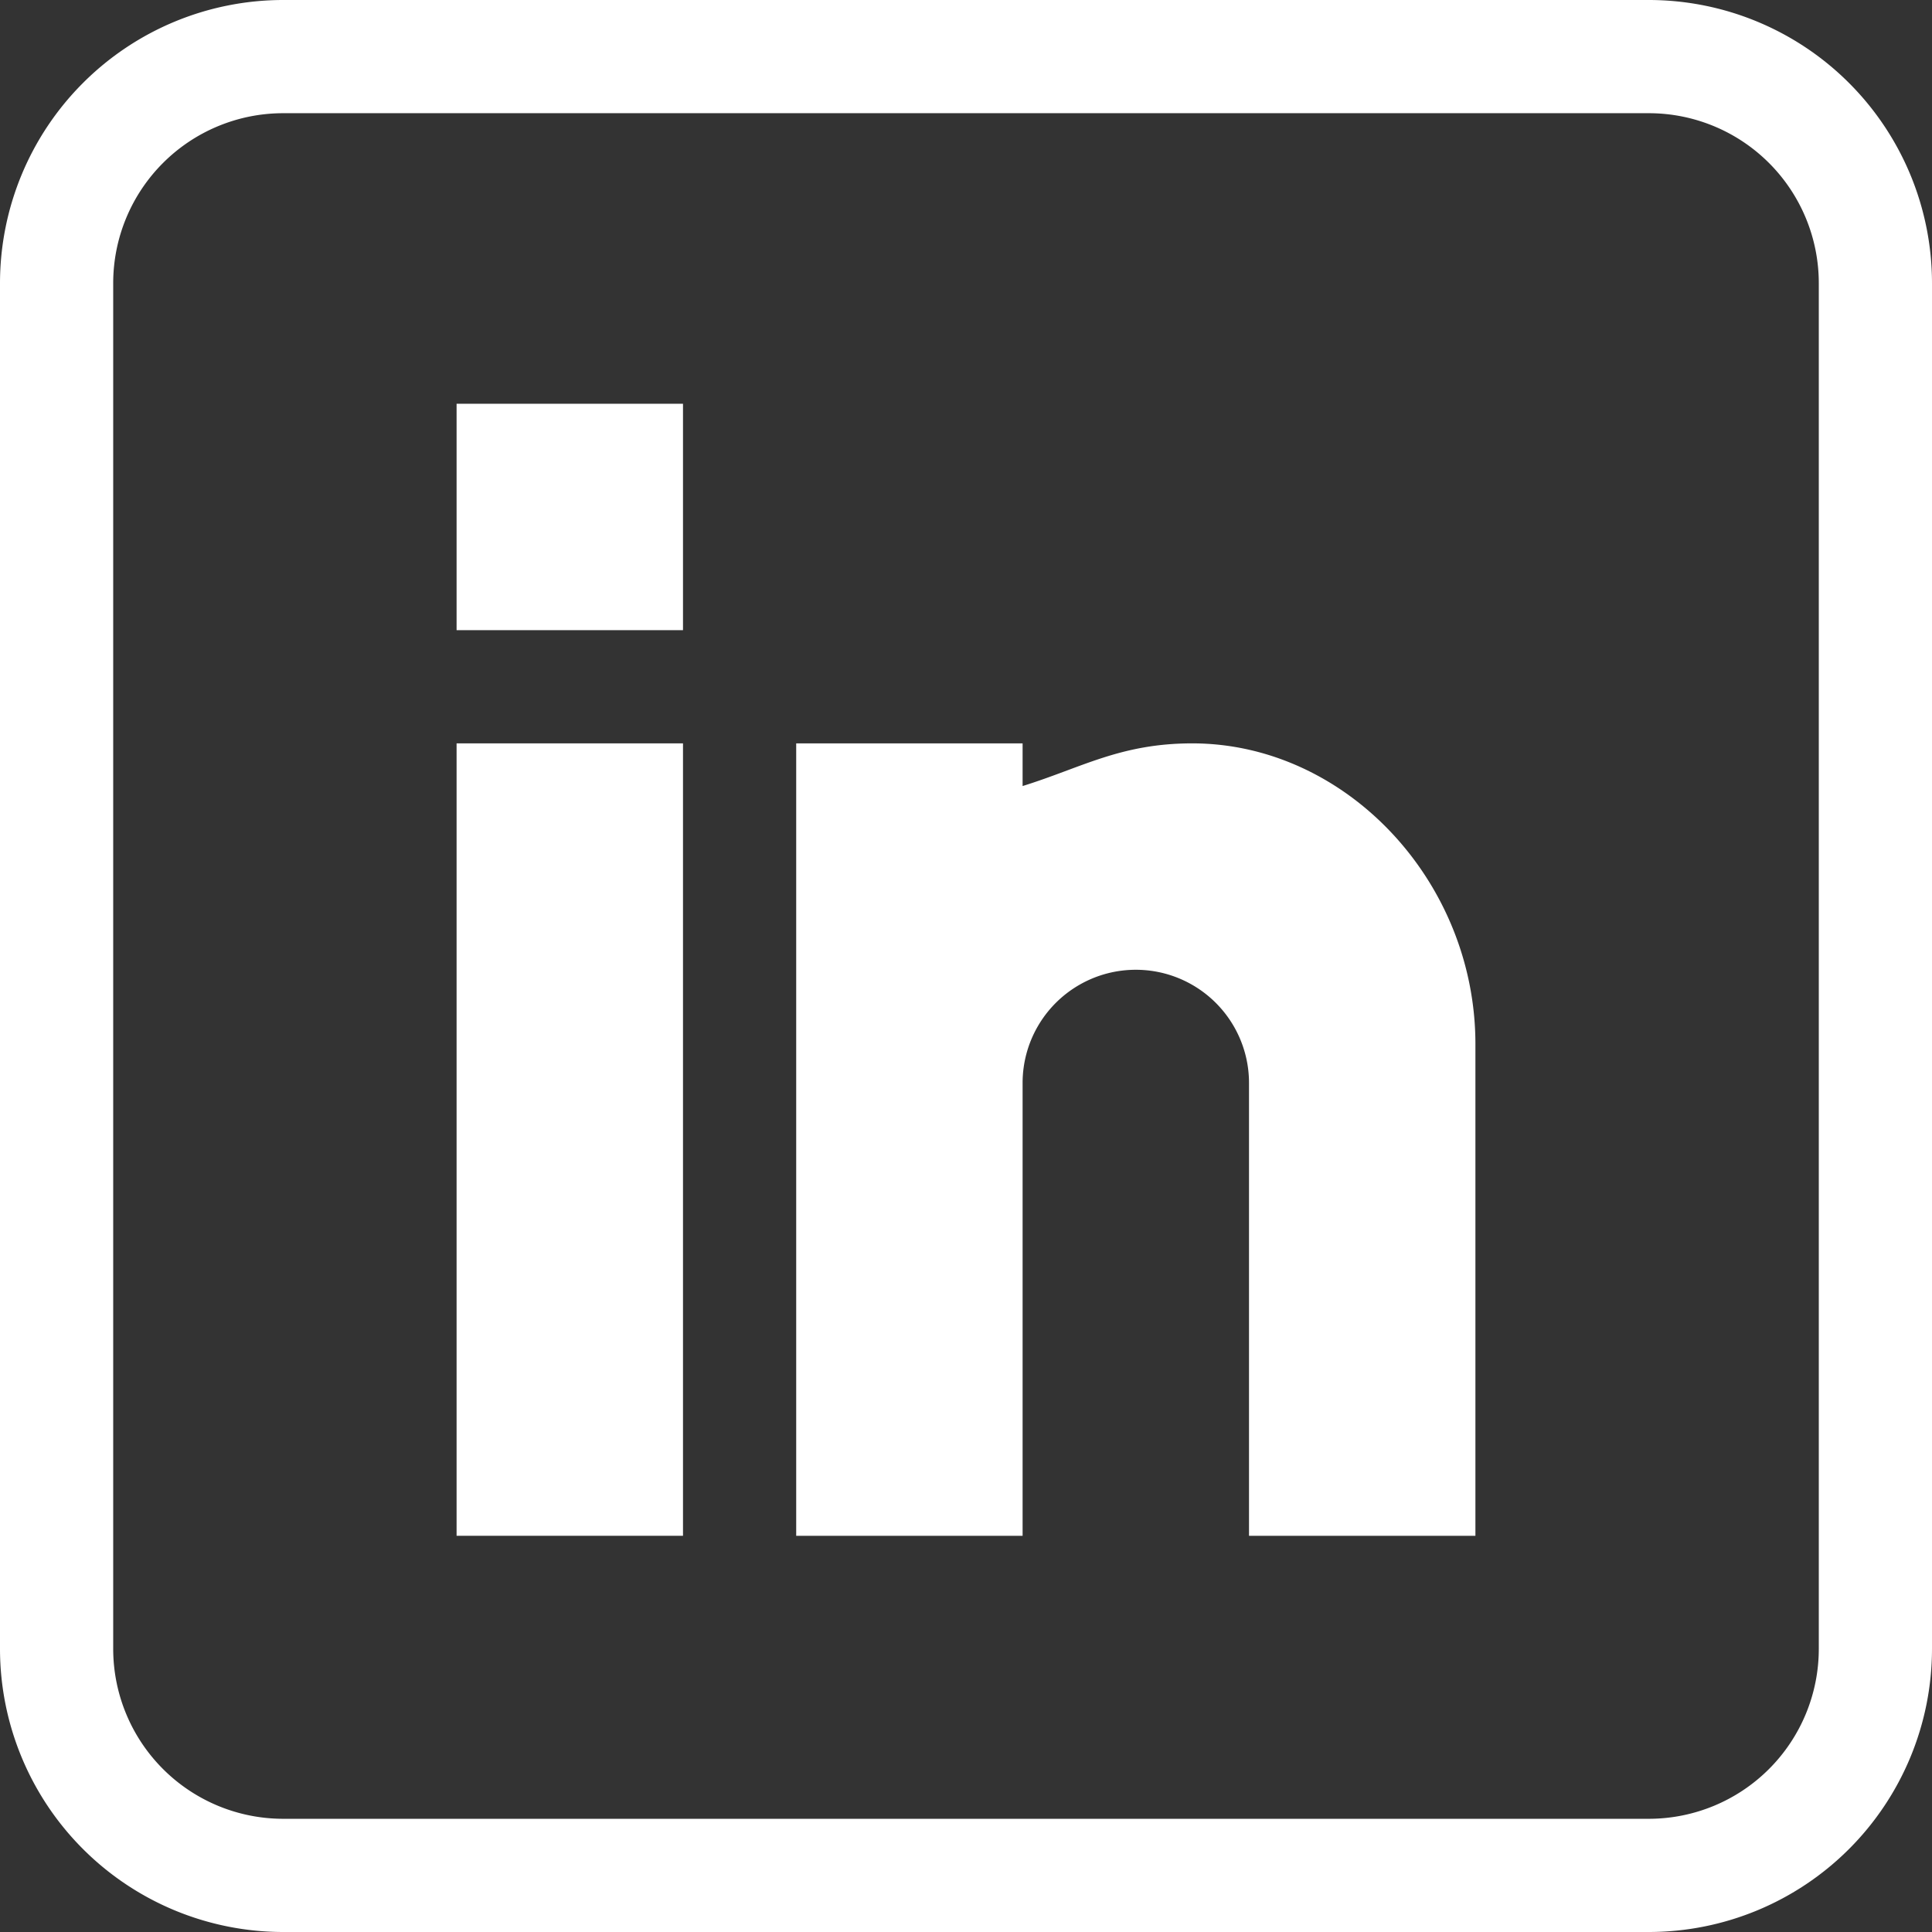 <svg id="Layer_1" data-name="Layer 1" xmlns="http://www.w3.org/2000/svg" viewBox="0 0 512 512"><rect x="0" y="0" width="512" height="512" fill="#333333" stroke="none"/><defs><style>.cls-1{fill:#fff;}</style></defs><title>linkedin</title><path class="cls-1" d="M437,0H75A75.08,75.08,0,0,0,0,75V437a75.08,75.08,0,0,0,75,75H437a75.08,75.08,0,0,0,75-75V75A75.08,75.08,0,0,0,437,0Zm45,437a45.05,45.05,0,0,1-45,45H75a45.05,45.05,0,0,1-45-45V75A45.05,45.05,0,0,1,75,30H437a45.05,45.05,0,0,1,45,45Z"/><path class="cls-1" d="M271,287a30,30,0,0,1,60,0V407h60V276.69c0-43.14-34.31-79.65-75-79.69-19.07,0-29.28,6.42-45,11.31V197H211V407h60Z"/><rect class="cls-1" x="121" y="107" width="60" height="60"/><rect class="cls-1" x="121" y="197" width="60" height="210"/></svg>